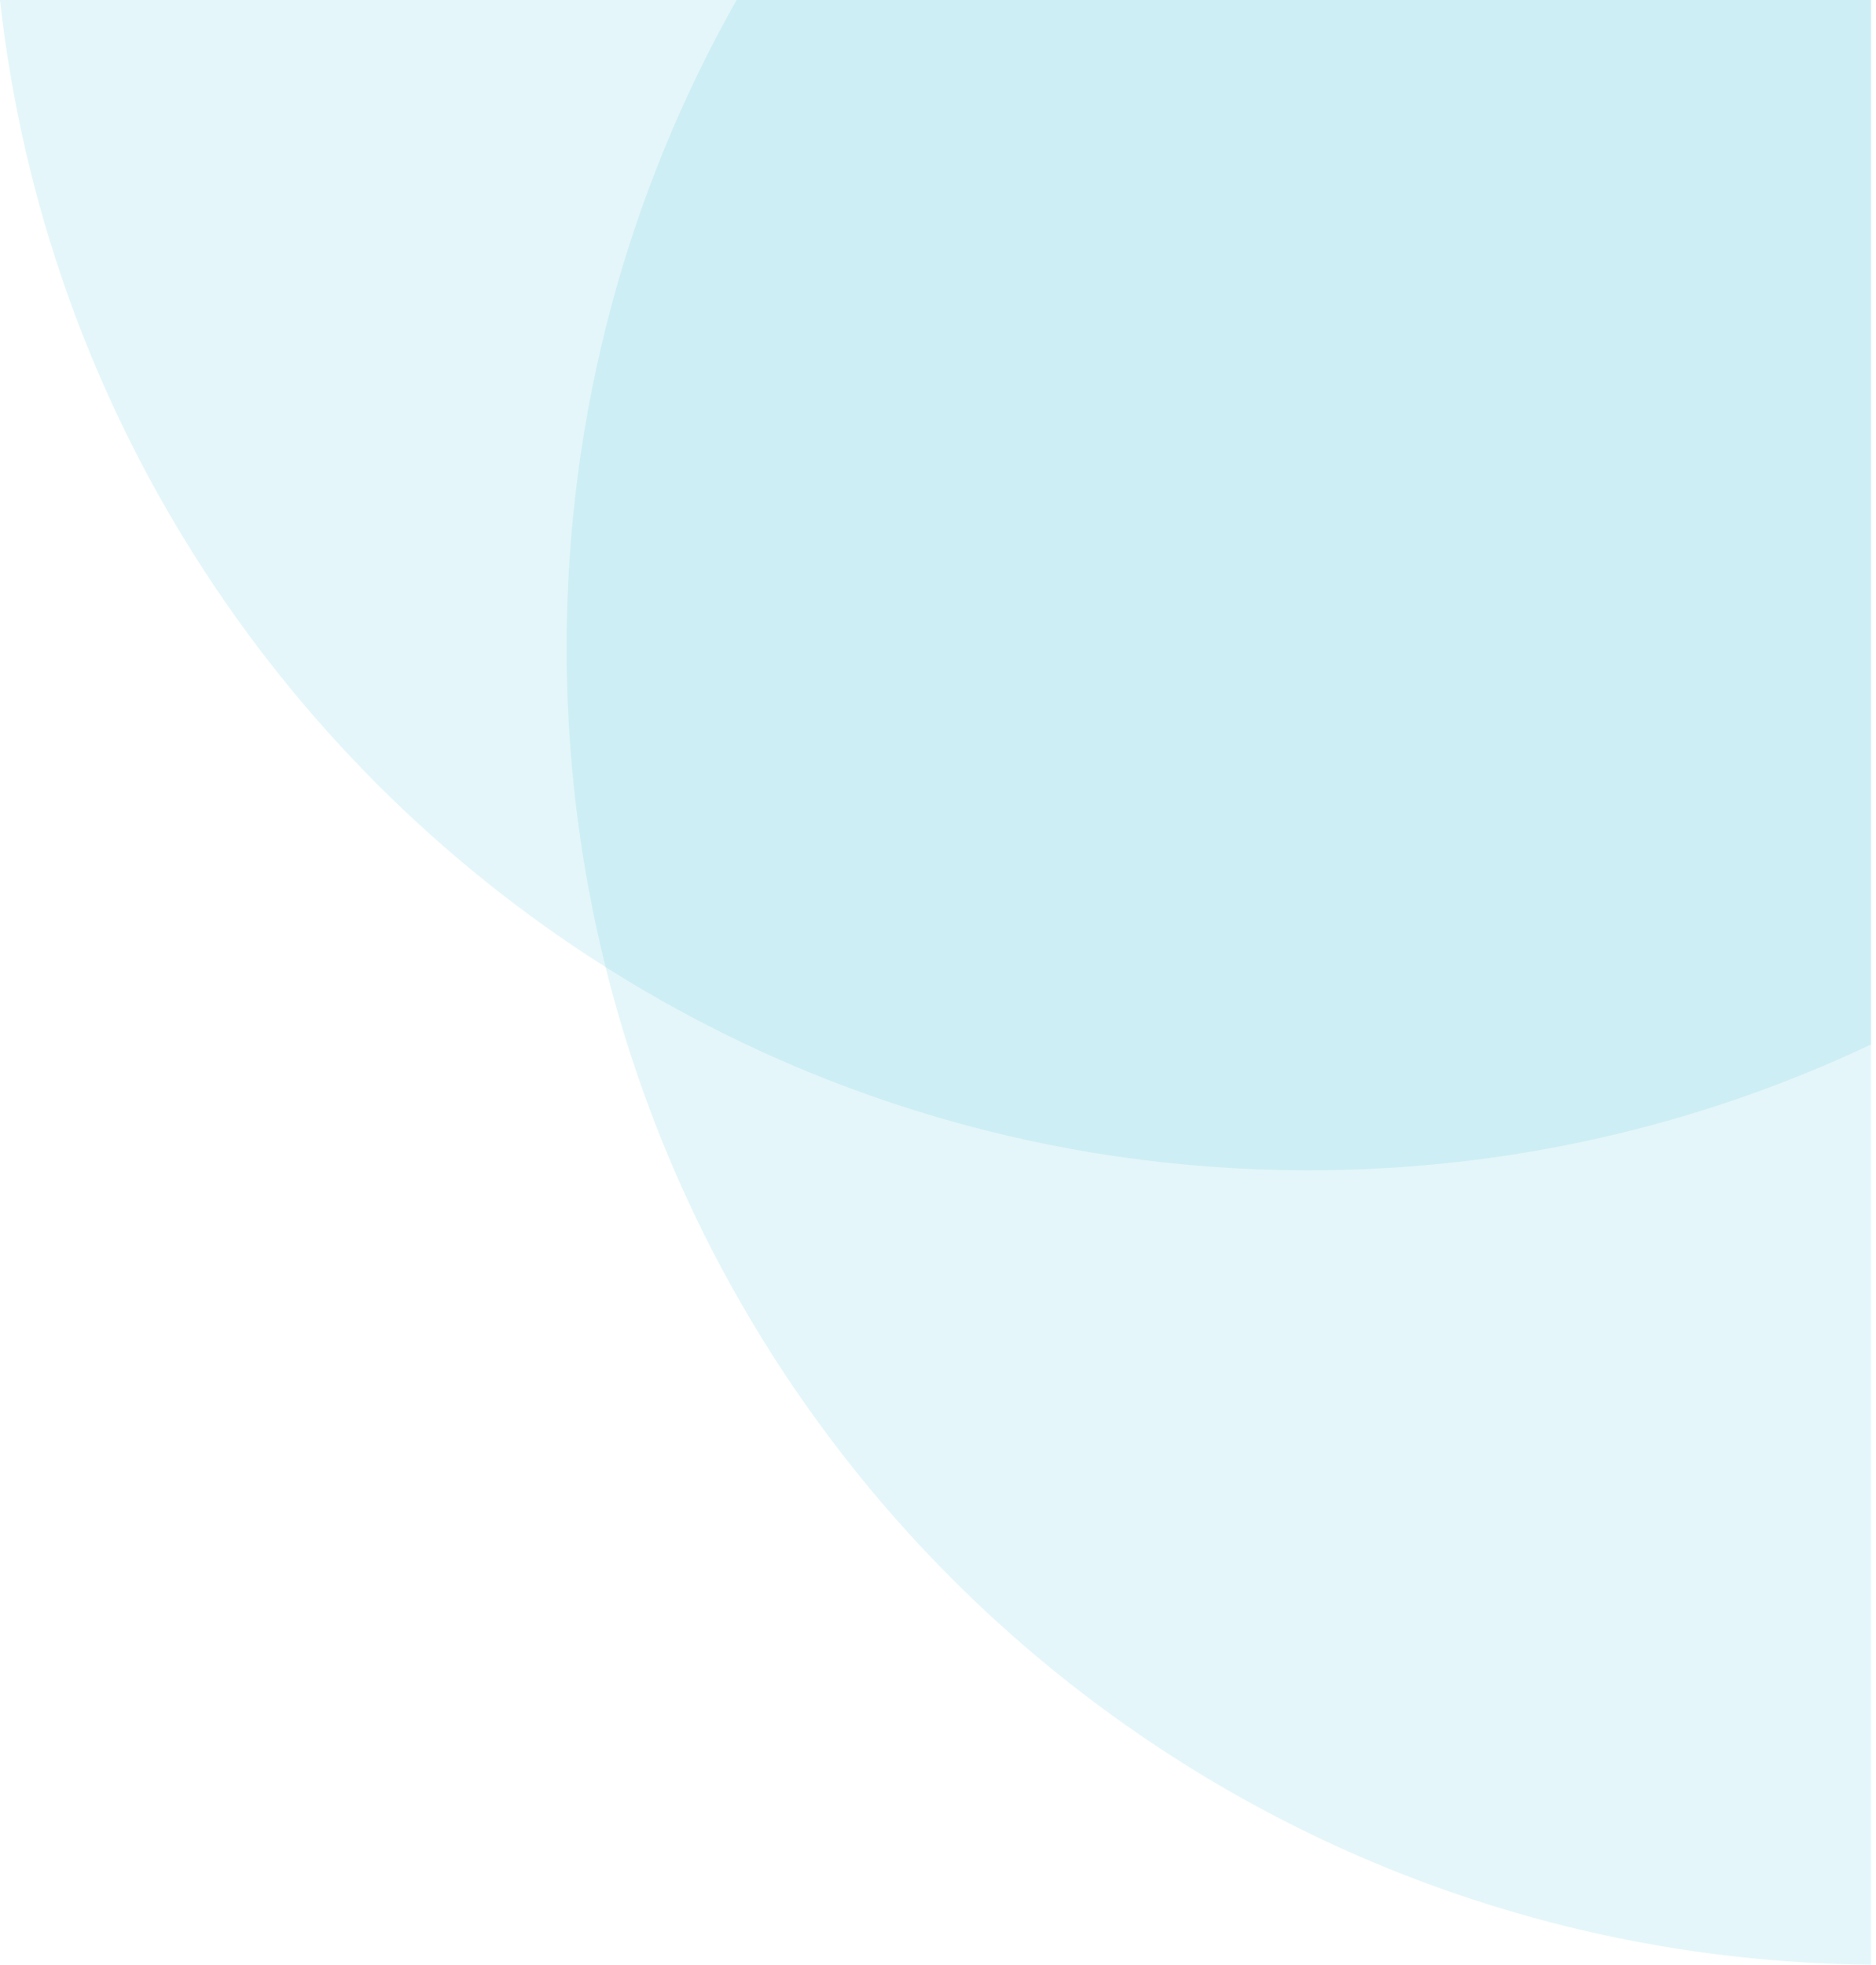 <svg width="339" height="355" viewBox="0 0 339 355" fill="none" xmlns="http://www.w3.org/2000/svg">
<path opacity="0.15" d="M0 0C8.15 73.56 49.83 137.02 109.44 174.72C146.2 197.97 189.76 211.43 236.46 211.43C272.82 211.43 307.29 203.27 338.1 188.69V0H0Z" fill="#4FC4D8"/>
<path opacity="0.15" d="M102.391 117.03C102.391 136.92 104.83 156.25 109.44 174.73C135.05 277.57 227.571 353.94 338.101 354.94V0H133.111C113.551 34.55 102.391 74.48 102.391 117.03Z" fill="#4FC4D8"/>
</svg>
